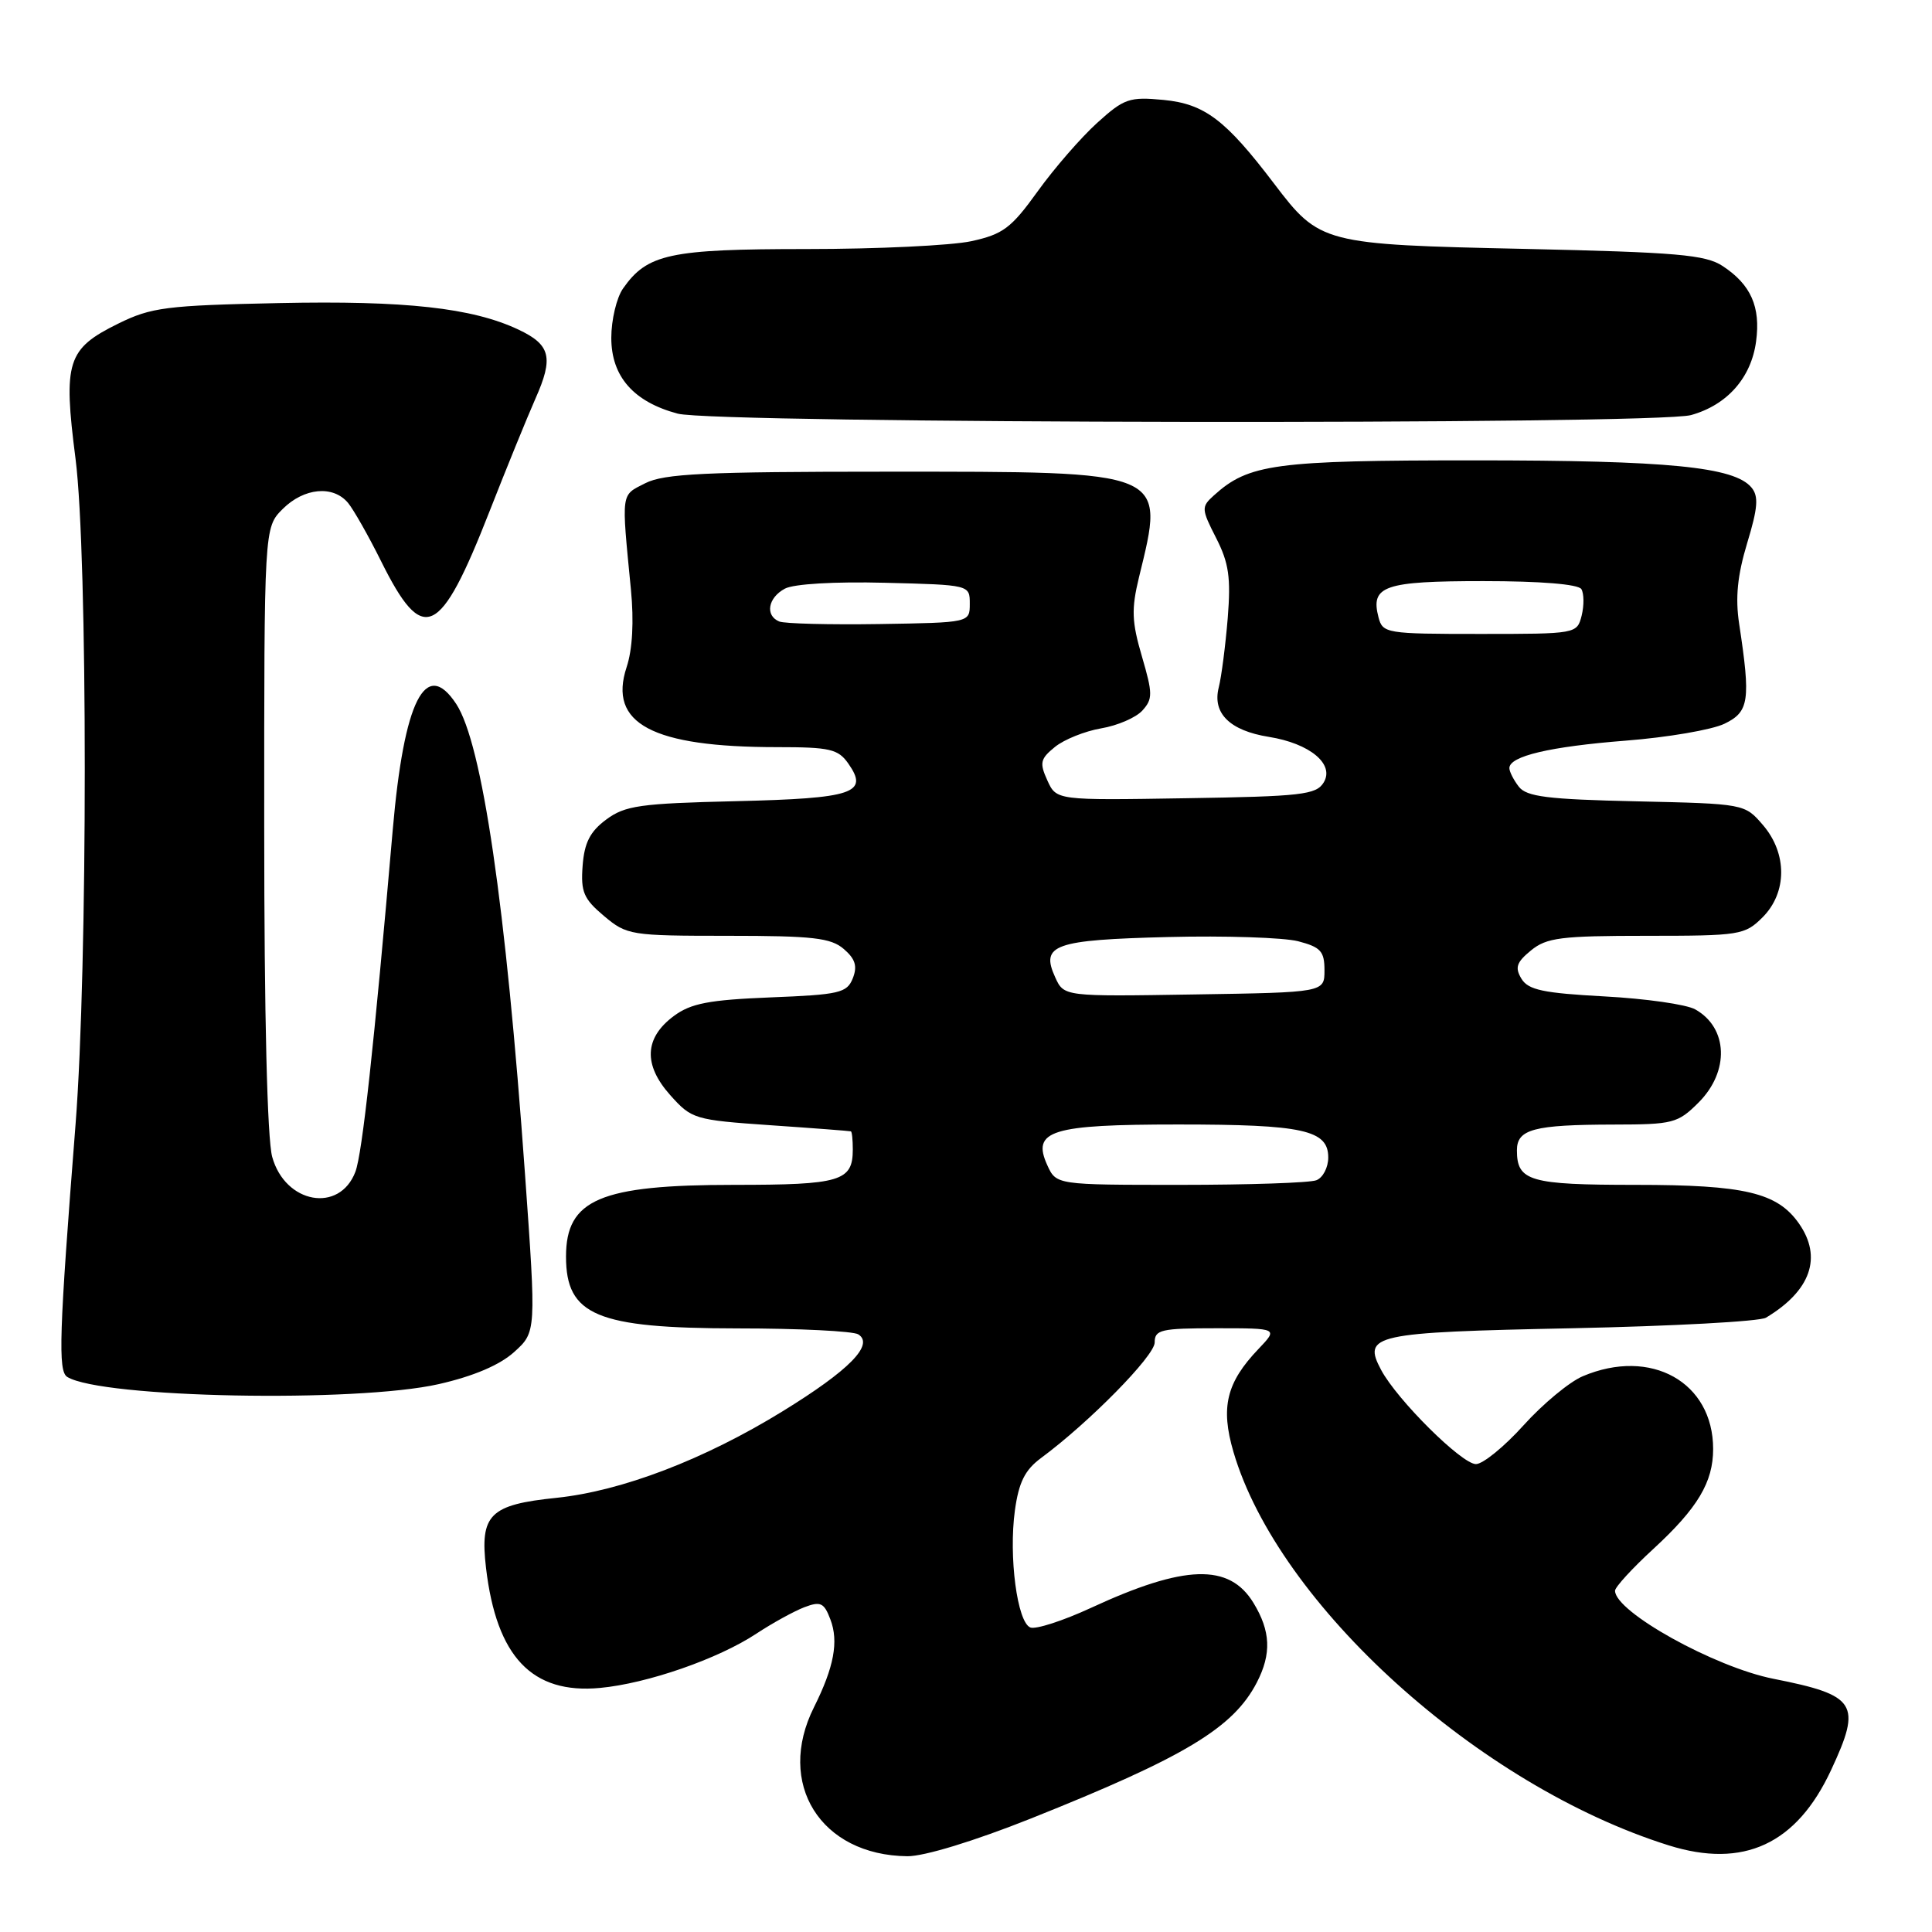 <?xml version="1.0" encoding="UTF-8" standalone="no"?>
<!DOCTYPE svg PUBLIC "-//W3C//DTD SVG 1.1//EN" "http://www.w3.org/Graphics/SVG/1.1/DTD/svg11.dtd" >
<svg xmlns="http://www.w3.org/2000/svg" xmlns:xlink="http://www.w3.org/1999/xlink" version="1.1" viewBox="0 0 256 256">
 <g >
 <path fill="currentColor"
d=" M 136.58 240.97 C 157.02 232.81 163.42 228.96 166.54 222.93 C 168.50 219.13 168.37 216.13 166.09 212.39 C 162.88 207.12 156.96 207.31 144.54 213.06 C 140.86 214.76 137.25 215.93 136.53 215.65 C 134.79 214.98 133.64 206.26 134.48 200.13 C 135.00 196.40 135.80 194.78 137.95 193.19 C 144.31 188.49 153.00 179.66 153.00 177.89 C 153.00 176.19 153.82 176.00 161.19 176.00 C 169.37 176.00 169.37 176.00 166.75 178.75 C 162.50 183.20 161.71 186.48 163.44 192.39 C 169.37 212.61 195.93 236.62 221.11 244.52 C 231.03 247.63 238.06 244.37 242.63 234.54 C 246.73 225.75 246.02 224.63 235.00 222.45 C 227.20 220.91 214.00 213.58 214.00 210.78 C 214.00 210.30 216.29 207.80 219.10 205.22 C 224.95 199.83 227.00 196.40 227.00 192.00 C 227.00 183.13 218.75 178.53 209.72 182.36 C 207.95 183.11 204.42 186.04 201.88 188.86 C 199.33 191.69 196.49 194.00 195.57 194.00 C 193.69 194.00 185.14 185.51 183.01 181.53 C 180.51 176.85 181.93 176.54 208.30 176.00 C 221.61 175.72 233.18 175.10 234.00 174.60 C 239.94 171.04 241.50 166.59 238.37 162.12 C 235.50 158.02 231.17 157.00 216.73 157.00 C 202.68 157.00 201.00 156.51 201.00 152.42 C 201.00 149.62 203.23 149.03 213.83 149.01 C 221.69 149.00 222.32 148.84 225.08 146.08 C 229.19 141.96 228.98 136.19 224.63 133.75 C 223.46 133.09 218.05 132.32 212.60 132.03 C 204.48 131.59 202.51 131.18 201.60 129.69 C 200.71 128.21 200.94 127.51 202.86 125.94 C 204.93 124.24 206.84 124.00 218.16 124.00 C 230.56 124.00 231.19 123.90 233.55 121.55 C 236.82 118.27 236.84 113.09 233.59 109.31 C 231.18 106.51 231.14 106.50 216.84 106.18 C 205.06 105.92 202.28 105.57 201.25 104.24 C 200.56 103.35 200.00 102.24 200.00 101.78 C 200.00 100.19 205.37 98.93 215.41 98.14 C 220.96 97.71 226.85 96.70 228.50 95.90 C 231.77 94.32 231.99 92.83 230.45 82.68 C 229.92 79.19 230.22 76.24 231.51 71.96 C 232.93 67.29 233.05 65.76 232.08 64.60 C 229.81 61.86 221.06 61.00 195.42 61.00 C 168.91 61.00 165.46 61.46 160.83 65.66 C 159.17 67.16 159.18 67.44 161.14 71.28 C 162.83 74.59 163.11 76.52 162.68 81.91 C 162.38 85.54 161.85 89.67 161.49 91.09 C 160.62 94.51 162.95 96.81 168.13 97.64 C 173.57 98.51 176.88 101.26 175.39 103.69 C 174.40 105.31 172.45 105.53 157.13 105.77 C 139.98 106.05 139.98 106.05 138.78 103.41 C 137.72 101.08 137.84 100.55 139.79 98.97 C 141.01 97.98 143.76 96.88 145.91 96.51 C 148.06 96.15 150.52 95.09 151.37 94.15 C 152.76 92.61 152.75 91.91 151.31 86.98 C 149.96 82.38 149.90 80.71 150.92 76.50 C 154.39 62.26 154.96 62.50 117.50 62.50 C 93.45 62.50 87.99 62.76 85.50 64.03 C 82.24 65.69 82.33 65.02 83.60 78.11 C 84.01 82.32 83.81 86.05 83.03 88.40 C 80.56 95.89 86.42 99.00 102.99 99.00 C 109.97 99.00 111.06 99.25 112.41 101.18 C 115.16 105.10 113.11 105.79 97.53 106.16 C 84.79 106.46 82.82 106.74 80.32 108.60 C 78.18 110.19 77.43 111.67 77.20 114.72 C 76.94 118.18 77.33 119.10 80.03 121.37 C 83.06 123.92 83.55 124.00 96.47 124.00 C 107.70 124.00 110.10 124.27 111.81 125.75 C 113.34 127.07 113.63 128.03 113.00 129.63 C 112.23 131.57 111.23 131.80 102.10 132.16 C 93.93 132.49 91.54 132.95 89.28 134.63 C 85.38 137.53 85.22 141.09 88.81 145.11 C 91.65 148.29 92.02 148.40 102.11 149.10 C 107.83 149.49 112.61 149.86 112.75 149.91 C 112.89 149.96 113.00 151.03 113.00 152.30 C 113.00 156.52 111.40 157.00 97.27 157.00 C 79.52 157.00 75.00 158.93 75.00 166.50 C 75.00 174.30 79.06 176.00 97.70 176.02 C 105.84 176.02 113.06 176.38 113.73 176.81 C 115.87 178.17 112.53 181.57 103.72 186.99 C 93.33 193.39 82.39 197.57 73.74 198.47 C 64.88 199.38 63.57 200.68 64.40 207.76 C 65.79 219.54 70.49 224.50 79.50 223.66 C 85.76 223.08 95.17 219.81 100.22 216.47 C 102.34 215.07 105.20 213.50 106.57 212.97 C 108.73 212.15 109.19 212.36 110.03 214.58 C 111.15 217.51 110.51 220.91 107.86 226.21 C 102.78 236.34 108.73 245.84 120.23 245.96 C 122.46 245.98 129.07 243.96 136.58 240.97 Z  M 58.15 183.40 C 62.76 182.35 66.21 180.88 68.13 179.15 C 71.06 176.50 71.06 176.50 69.56 155.50 C 67.02 119.90 63.89 98.54 60.46 93.29 C 56.40 87.11 53.53 92.79 52.04 109.96 C 49.55 138.71 48.00 152.88 47.09 155.27 C 44.99 160.79 37.79 159.50 36.07 153.30 C 35.41 150.93 35.01 134.52 35.01 109.70 C 35.00 69.91 35.00 69.91 37.45 67.45 C 40.28 64.63 44.14 64.26 46.12 66.64 C 46.86 67.54 48.83 71.01 50.49 74.35 C 56.07 85.58 58.28 84.56 64.88 67.72 C 67.08 62.10 69.81 55.41 70.94 52.84 C 73.38 47.36 72.96 45.68 68.67 43.66 C 62.56 40.79 53.71 39.81 36.96 40.16 C 22.04 40.47 20.05 40.72 15.67 42.88 C 8.89 46.22 8.35 47.90 10.01 60.80 C 11.64 73.55 11.64 128.15 10.01 149.00 C 7.83 176.78 7.67 181.68 8.91 182.45 C 13.44 185.24 47.18 185.89 58.15 183.40 Z  M 224.07 55.00 C 228.86 53.67 232.05 50.05 232.69 45.24 C 233.31 40.65 232.00 37.71 228.26 35.25 C 225.98 33.75 222.22 33.43 202.05 32.98 C 175.27 32.40 174.87 32.29 168.83 24.34 C 162.39 15.86 159.62 13.77 154.18 13.24 C 149.65 12.81 148.95 13.05 145.38 16.28 C 143.25 18.21 139.70 22.29 137.50 25.35 C 133.99 30.23 132.91 31.04 128.70 31.96 C 126.06 32.53 116.25 33.00 106.90 33.00 C 88.74 33.00 85.77 33.64 82.56 38.22 C 81.70 39.44 81.00 42.39 81.00 44.77 C 81.00 49.89 83.95 53.25 89.80 54.81 C 94.83 56.15 219.31 56.32 224.07 55.00 Z  M 138.77 154.39 C 136.68 149.80 139.26 149.00 156.13 149.00 C 172.67 149.00 176.00 149.73 176.00 153.37 C 176.00 154.70 175.29 156.06 174.42 156.39 C 173.55 156.73 165.44 157.00 156.40 157.00 C 139.96 157.00 139.96 157.00 138.77 154.39 Z  M 139.82 129.50 C 137.85 125.18 139.64 124.54 154.81 124.16 C 162.35 123.97 170.09 124.23 172.01 124.72 C 175.00 125.50 175.50 126.05 175.50 128.56 C 175.50 131.50 175.50 131.50 158.24 131.77 C 140.98 132.05 140.98 132.05 139.82 129.50 Z  M 182.66 81.80 C 181.57 77.63 183.39 77.00 196.56 77.00 C 204.14 77.00 209.13 77.41 209.54 78.06 C 209.89 78.64 209.91 80.21 209.58 81.56 C 208.96 83.99 208.91 84.00 196.10 84.00 C 183.69 84.00 183.21 83.92 182.66 81.80 Z  M 103.25 82.35 C 101.35 81.56 101.76 79.20 104.00 78.00 C 105.17 77.37 110.61 77.05 117.25 77.22 C 128.50 77.50 128.50 77.50 128.50 80.00 C 128.50 82.50 128.50 82.50 116.50 82.69 C 109.90 82.79 103.94 82.64 103.25 82.35 Z "/>
</g>
</svg>
